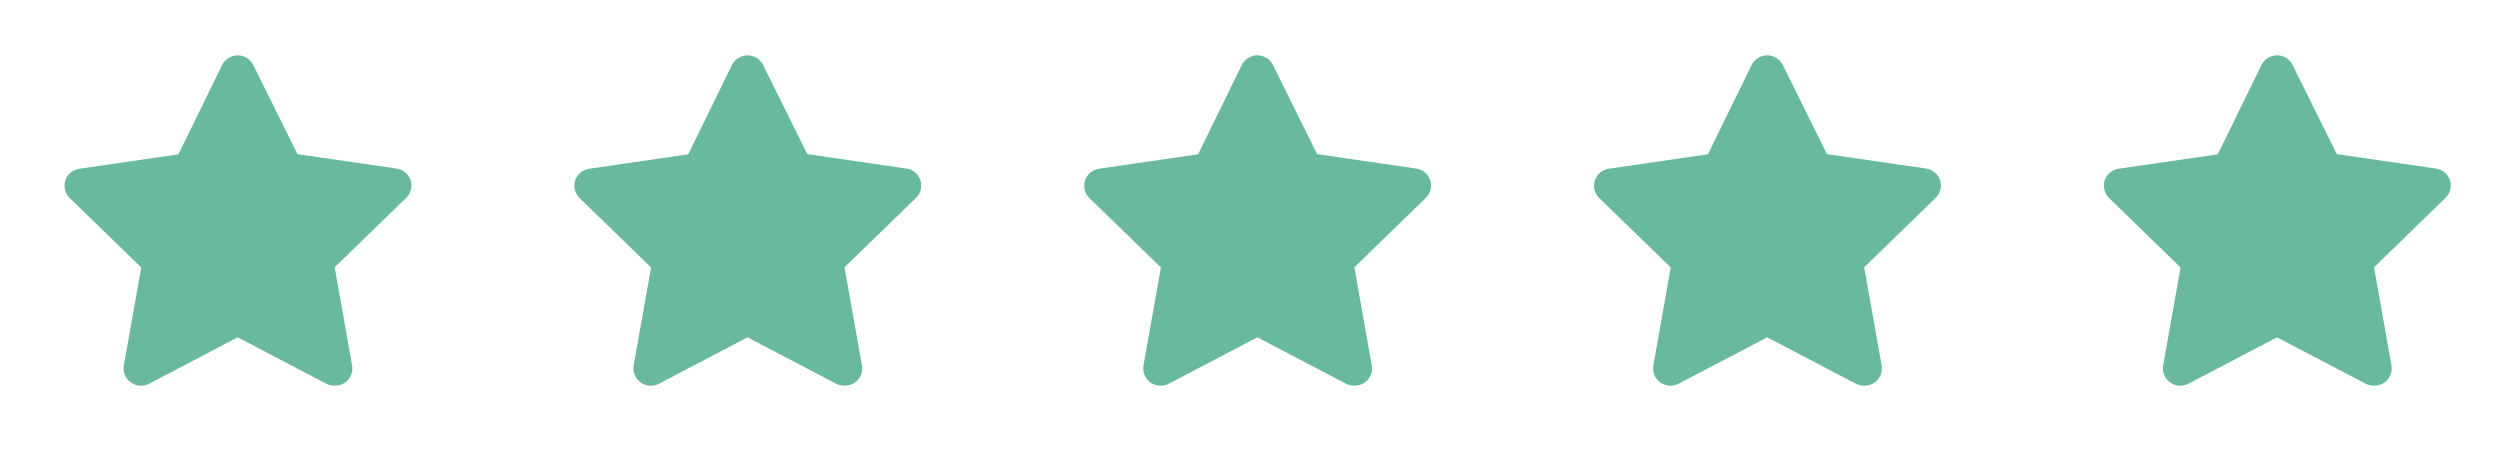 <svg width="70" height="13" viewBox="0 0 70 13" fill="none" xmlns="http://www.w3.org/2000/svg">
<g clip-path="url(#clip0_1042_415)">
<path d="M9.361 10.798C9.284 10.798 9.207 10.78 9.138 10.745L6.656 9.445L4.174 10.745C4.093 10.787 4.002 10.806 3.911 10.799C3.82 10.792 3.733 10.76 3.66 10.707C3.586 10.653 3.529 10.58 3.495 10.495C3.462 10.411 3.452 10.318 3.468 10.229L3.955 7.489L1.95 5.542C1.887 5.48 1.843 5.401 1.821 5.316C1.8 5.23 1.802 5.14 1.828 5.055C1.856 4.969 1.908 4.892 1.978 4.834C2.047 4.775 2.132 4.737 2.222 4.725L4.996 4.321L6.218 1.824C6.257 1.742 6.32 1.672 6.397 1.624C6.475 1.575 6.564 1.55 6.656 1.55C6.747 1.55 6.837 1.575 6.914 1.624C6.991 1.672 7.054 1.742 7.094 1.824L8.33 4.316L11.104 4.72C11.194 4.732 11.278 4.77 11.348 4.829C11.418 4.887 11.47 4.964 11.498 5.051C11.524 5.135 11.526 5.225 11.505 5.311C11.483 5.397 11.439 5.475 11.376 5.537L9.371 7.484L9.858 10.224C9.875 10.315 9.866 10.409 9.832 10.496C9.797 10.582 9.739 10.656 9.663 10.71C9.575 10.772 9.469 10.803 9.361 10.798Z" fill="#69B99D"/>
</g>
<g clip-path="url(#clip1_1042_415)">
<path d="M23.637 10.798C23.559 10.798 23.482 10.78 23.413 10.745L20.931 9.445L18.449 10.745C18.368 10.787 18.277 10.806 18.187 10.799C18.096 10.792 18.009 10.76 17.935 10.707C17.862 10.653 17.805 10.58 17.771 10.495C17.737 10.411 17.727 10.318 17.743 10.229L18.23 7.489L16.225 5.542C16.162 5.48 16.118 5.401 16.097 5.316C16.075 5.23 16.077 5.14 16.103 5.055C16.131 4.969 16.183 4.892 16.253 4.834C16.323 4.775 16.407 4.737 16.497 4.725L19.271 4.321L20.493 1.824C20.533 1.742 20.595 1.672 20.672 1.624C20.75 1.575 20.84 1.55 20.931 1.55C21.022 1.55 21.112 1.575 21.189 1.624C21.267 1.672 21.329 1.742 21.369 1.824L22.605 4.316L25.379 4.72C25.469 4.732 25.554 4.77 25.623 4.829C25.693 4.887 25.745 4.964 25.773 5.051C25.799 5.135 25.801 5.225 25.78 5.311C25.759 5.397 25.714 5.475 25.651 5.537L23.646 7.484L24.133 10.224C24.151 10.315 24.141 10.409 24.107 10.496C24.072 10.582 24.014 10.656 23.939 10.71C23.85 10.772 23.744 10.803 23.637 10.798Z" fill="#69B99D"/>
</g>
<g clip-path="url(#clip2_1042_415)">
<path d="M37.912 10.798C37.834 10.798 37.758 10.78 37.688 10.744L35.206 9.445L32.724 10.744C32.644 10.787 32.553 10.806 32.462 10.799C32.371 10.792 32.284 10.76 32.211 10.707C32.137 10.653 32.08 10.579 32.046 10.495C32.012 10.411 32.003 10.318 32.019 10.229L32.505 7.489L30.5 5.542C30.438 5.48 30.393 5.401 30.372 5.316C30.351 5.23 30.353 5.14 30.379 5.055C30.407 4.969 30.459 4.892 30.528 4.833C30.598 4.775 30.683 4.737 30.773 4.724L33.547 4.32L34.768 1.824C34.808 1.742 34.87 1.672 34.948 1.624C35.025 1.575 35.115 1.549 35.206 1.549C35.298 1.549 35.387 1.575 35.465 1.624C35.542 1.672 35.605 1.742 35.644 1.824L36.88 4.316L39.654 4.72C39.745 4.732 39.829 4.77 39.899 4.829C39.968 4.887 40.02 4.964 40.049 5.05C40.074 5.135 40.077 5.225 40.055 5.311C40.034 5.396 39.989 5.475 39.927 5.537L37.922 7.484L38.408 10.224C38.426 10.315 38.417 10.409 38.382 10.495C38.348 10.582 38.289 10.656 38.214 10.71C38.126 10.772 38.02 10.803 37.912 10.798Z" fill="#69B99D"/>
</g>
<g clip-path="url(#clip3_1042_415)">
<path d="M52.188 10.798C52.11 10.798 52.033 10.78 51.964 10.744L49.482 9.445L47 10.744C46.919 10.787 46.828 10.806 46.737 10.799C46.647 10.792 46.56 10.76 46.486 10.707C46.413 10.653 46.356 10.579 46.322 10.495C46.288 10.41 46.278 10.318 46.294 10.229L46.781 7.489L44.776 5.542C44.713 5.479 44.669 5.401 44.647 5.315C44.626 5.23 44.628 5.14 44.654 5.055C44.682 4.969 44.734 4.892 44.804 4.833C44.873 4.775 44.958 4.737 45.048 4.724L47.822 4.32L49.044 1.824C49.084 1.742 49.146 1.672 49.223 1.624C49.301 1.575 49.39 1.549 49.482 1.549C49.573 1.549 49.663 1.575 49.74 1.624C49.818 1.672 49.88 1.742 49.92 1.824L51.156 4.316L53.93 4.719C54.02 4.732 54.105 4.77 54.174 4.829C54.244 4.887 54.296 4.964 54.324 5.05C54.35 5.135 54.352 5.225 54.331 5.311C54.309 5.396 54.265 5.475 54.202 5.537L52.197 7.484L52.684 10.224C52.701 10.315 52.692 10.409 52.658 10.495C52.623 10.582 52.565 10.656 52.489 10.71C52.401 10.772 52.295 10.803 52.188 10.798Z" fill="#69B99D"/>
</g>
<g clip-path="url(#clip4_1042_415)">
<path d="M66.463 10.798C66.385 10.798 66.308 10.78 66.239 10.744L63.757 9.445L61.275 10.744C61.194 10.787 61.104 10.806 61.013 10.799C60.922 10.792 60.835 10.76 60.761 10.707C60.688 10.653 60.631 10.58 60.597 10.495C60.563 10.411 60.554 10.318 60.569 10.229L61.056 7.489L59.051 5.542C58.989 5.48 58.944 5.401 58.923 5.316C58.901 5.23 58.904 5.14 58.929 5.055C58.958 4.969 59.01 4.892 59.079 4.834C59.149 4.775 59.234 4.737 59.324 4.724L62.098 4.321L63.319 1.824C63.359 1.742 63.421 1.672 63.499 1.624C63.576 1.575 63.666 1.549 63.757 1.549C63.849 1.549 63.938 1.575 64.016 1.624C64.093 1.672 64.155 1.742 64.195 1.824L65.431 4.316L68.205 4.72C68.295 4.732 68.38 4.77 68.45 4.829C68.519 4.887 68.571 4.964 68.599 5.051C68.625 5.135 68.627 5.225 68.606 5.311C68.585 5.396 68.54 5.475 68.478 5.537L66.473 7.484L66.959 10.224C66.977 10.315 66.968 10.409 66.933 10.495C66.899 10.582 66.84 10.656 66.765 10.71C66.677 10.772 66.57 10.803 66.463 10.798Z" fill="#69B99D"/>
</g>
<defs>
<clipPath id="clip0_1042_415">
<rect width="11.68" height="11.68" fill="white" transform="translate(0.816 0.578)"/>
</clipPath>
<clipPath id="clip1_1042_415">
<rect width="11.68" height="11.68" fill="white" transform="translate(15.091 0.578)"/>
</clipPath>
<clipPath id="clip2_1042_415">
<rect width="11.68" height="11.68" fill="white" transform="translate(29.366 0.578)"/>
</clipPath>
<clipPath id="clip3_1042_415">
<rect width="11.68" height="11.68" fill="white" transform="translate(43.642 0.578)"/>
</clipPath>
<clipPath id="clip4_1042_415">
<rect width="11.68" height="11.68" fill="white" transform="translate(57.917 0.578)"/>
</clipPath>
</defs>
</svg>

